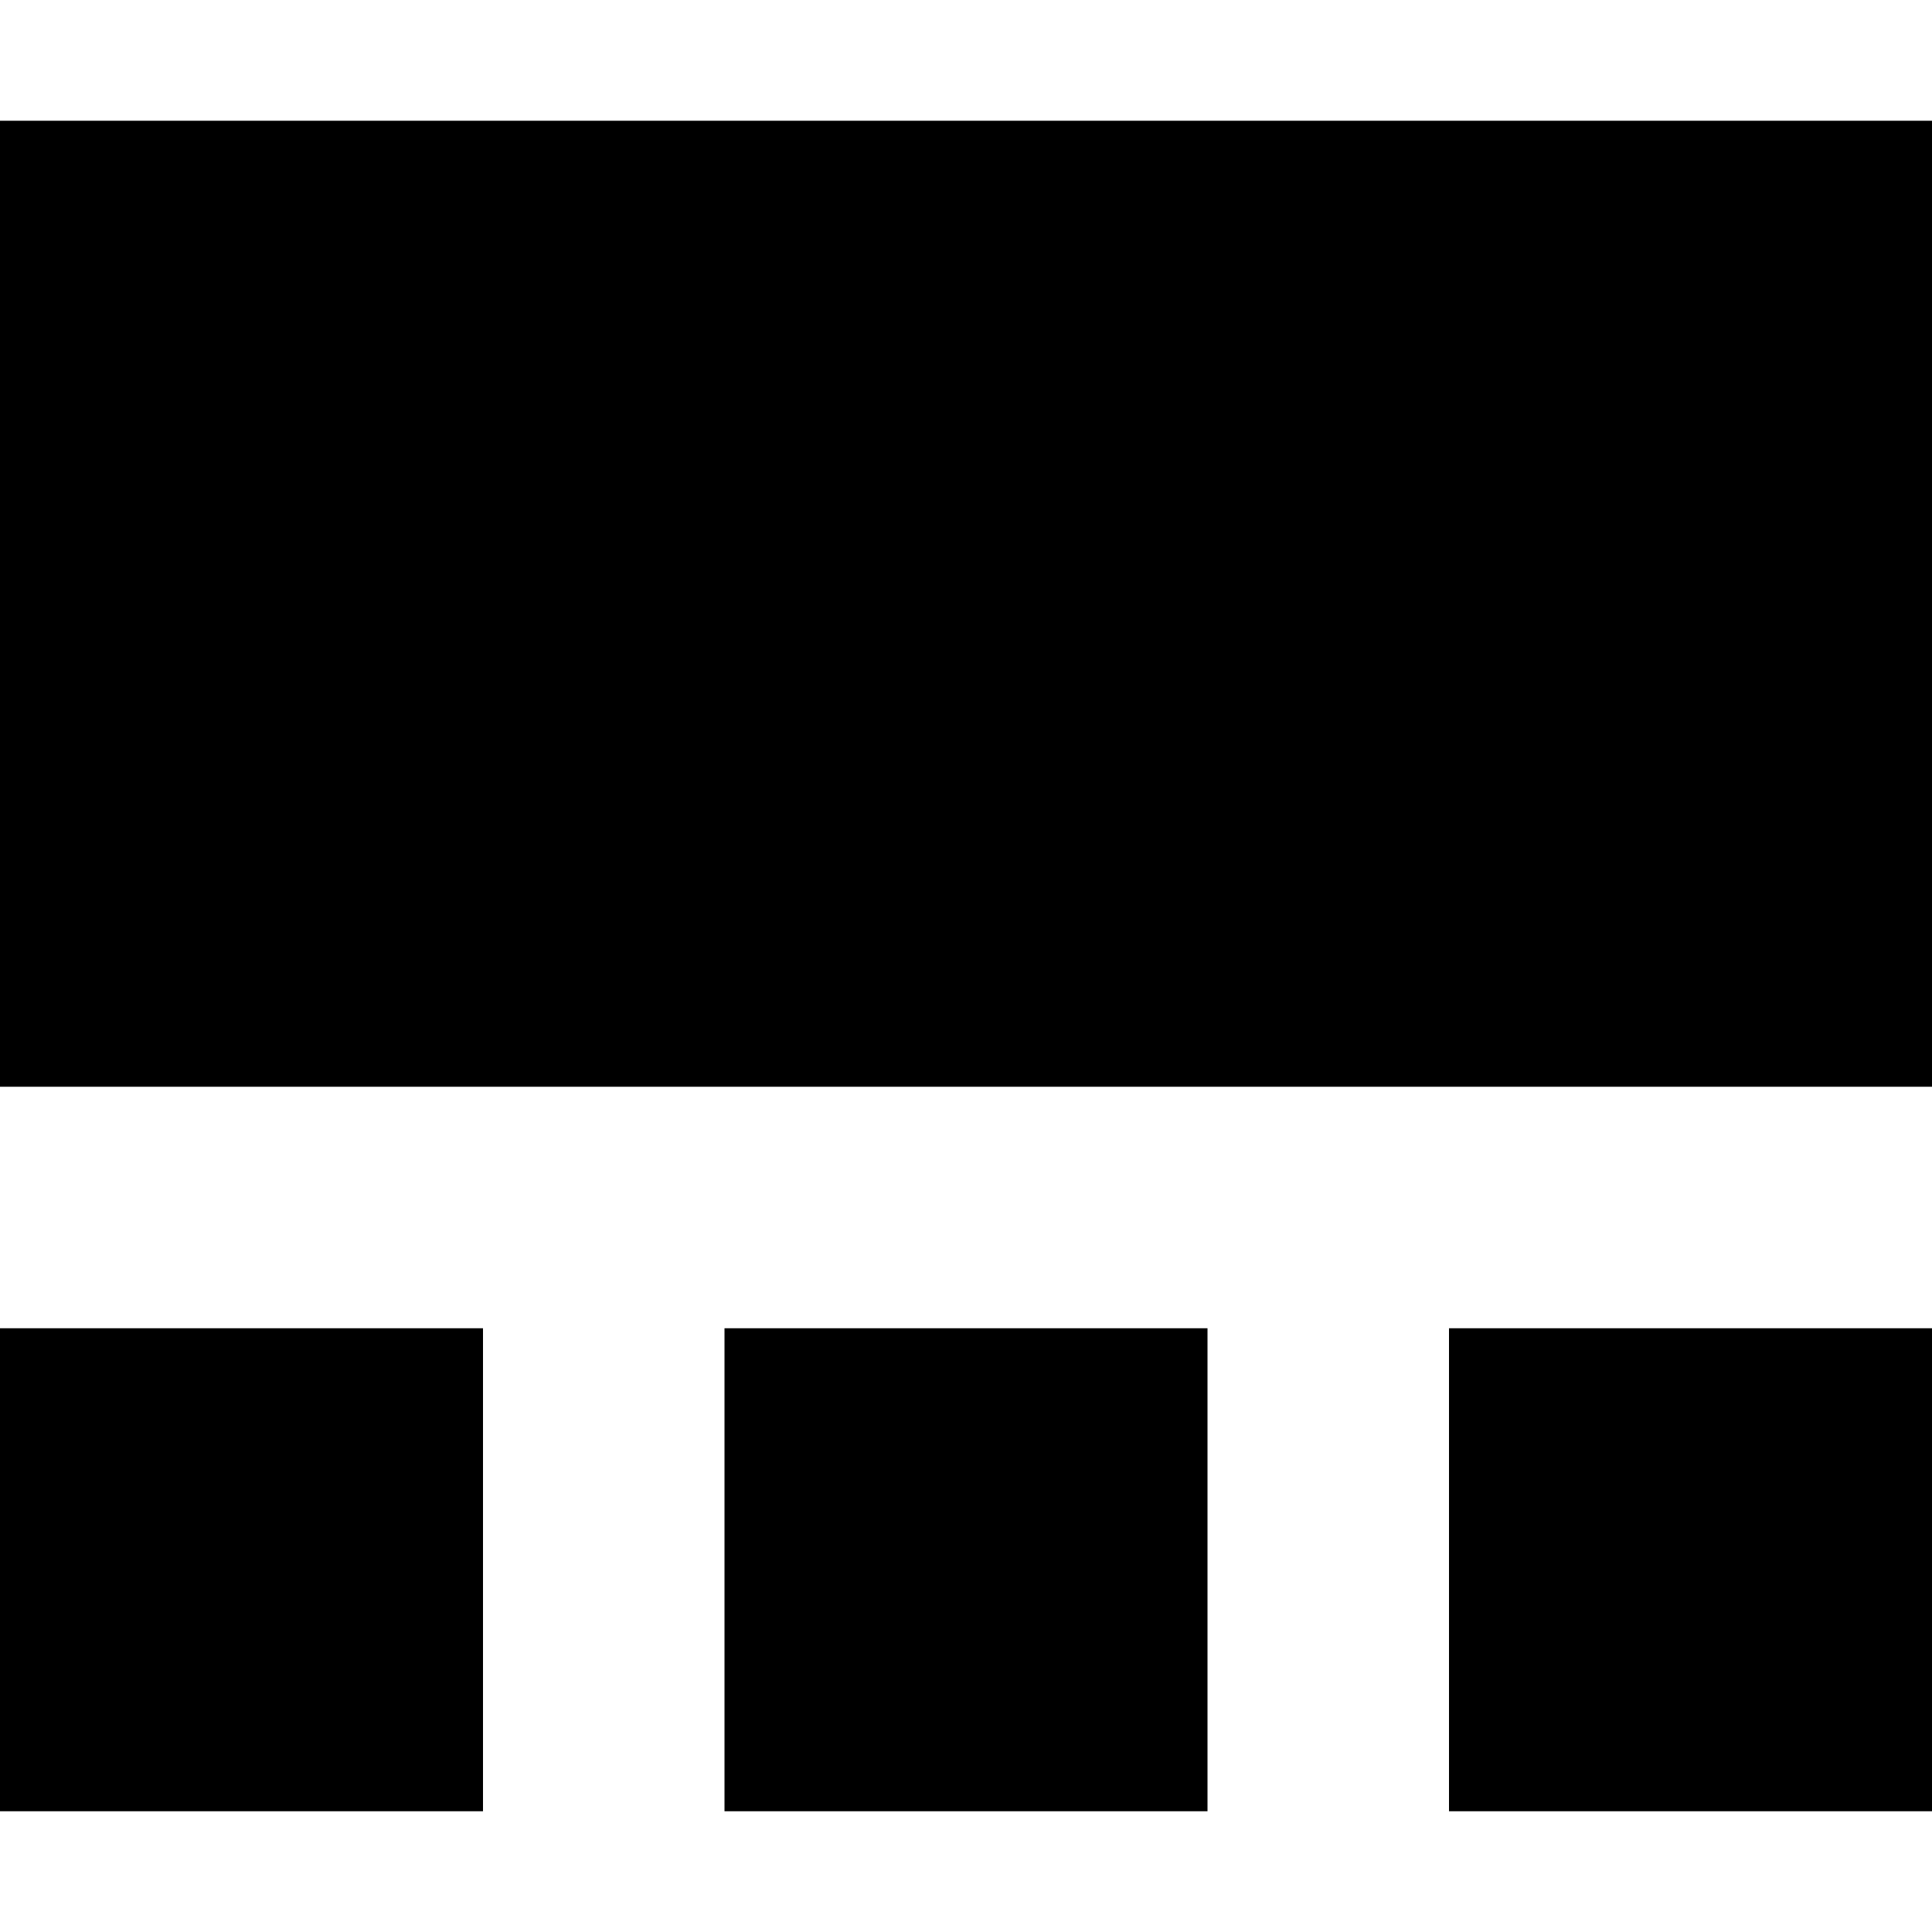 <svg width="16" height="16" viewBox="0 0 16 16" fill="none" xmlns="http://www.w3.org/2000/svg">
<path d="M0 9L16 9V1L0 1V9Z" fill="black"/>
<path d="M4 15H0V11H4V15Z" fill="black"/>
<path d="M6 11H10V15H6V11Z" fill="black"/>
<path d="M16 11H12V15H16V11Z" fill="black"/>
</svg>
